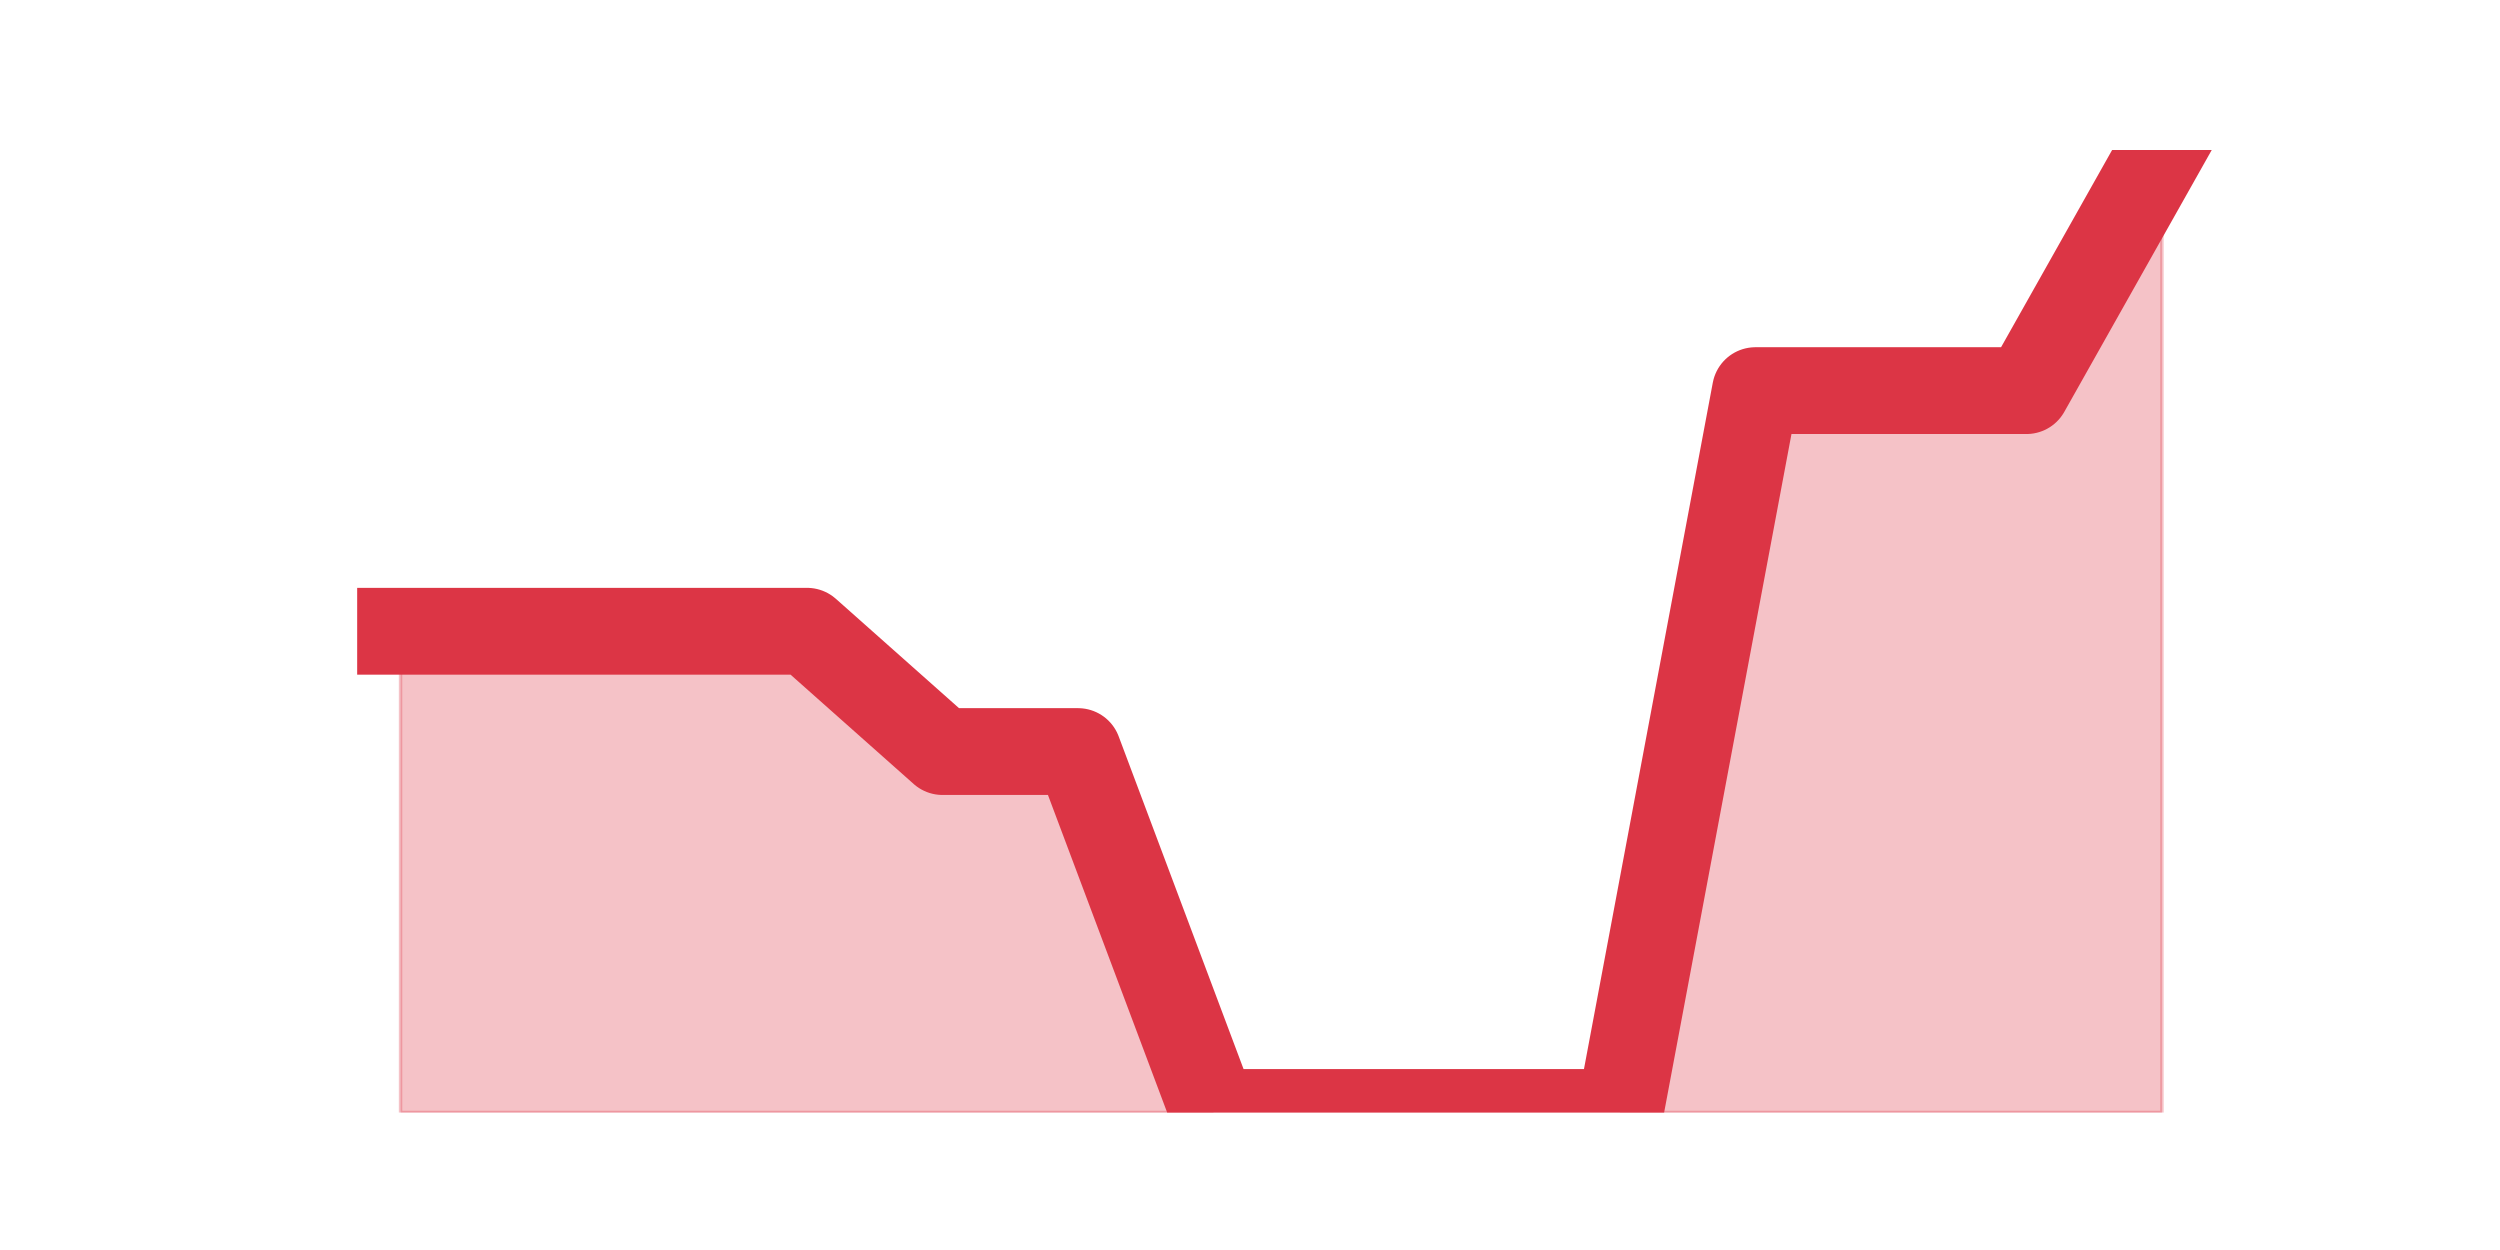 <?xml version="1.0" encoding="utf-8" standalone="no"?>
<!DOCTYPE svg PUBLIC "-//W3C//DTD SVG 1.1//EN"
  "http://www.w3.org/Graphics/SVG/1.1/DTD/svg11.dtd">
<svg height="360pt" version="1.1" viewBox="0 0 720 360" width="720pt" xmlns="http://www.w3.org/2000/svg" xmlns:xlink="http://www.w3.org/1999/xlink">
 <defs>
  <style type="text/css">*{stroke-linecap:butt;stroke-linejoin:round;}</style>
 </defs>
 <g id="figure_1">
  <g id="patch_1">
   <path d="M 0 360 
L 720 360 
L 720 0 
L 0 0 
z
" style="fill:none;"/>
  </g>
  <g id="axes_1">
   <g id="matplotlib.axis_1"/>
   <g id="matplotlib.axis_2"/>
   <g id="PolyCollection_1">
    <defs>
     <path d="M 115.364 -178.2 
L 115.364 -39.6 
L 154.385 -39.6 
L 193.406 -39.6 
L 232.427 -39.6 
L 271.448 -39.6 
L 310.469 -39.6 
L 349.49 -39.6 
L 388.51 -39.6 
L 427.531 -39.6 
L 466.552 -39.6 
L 505.573 -39.6 
L 544.594 -39.6 
L 583.615 -39.6 
L 622.636 -39.6 
L 622.636 -316.8 
L 622.636 -316.8 
L 583.615 -247.5 
L 544.594 -247.5 
L 505.573 -247.5 
L 466.552 -39.6 
L 427.531 -39.6 
L 388.51 -39.6 
L 349.49 -39.6 
L 310.469 -143.55 
L 271.448 -143.55 
L 232.427 -178.2 
L 193.406 -178.2 
L 154.385 -178.2 
L 115.364 -178.2 
z
" id="m746d4d9228" style="stroke:#dc3545;stroke-opacity:0.3;"/>
    </defs>
    <g clip-path="url(#p93998aed8e)">
     <use style="fill:#dc3545;fill-opacity:0.3;stroke:#dc3545;stroke-opacity:0.3;" x="0" xlink:href="#m746d4d9228" y="360"/>
    </g>
   </g>
   <g id="line2d_1">
    <path clip-path="url(#p93998aed8e)" d="M 115.364 181.8 
L 154.385 181.8 
L 193.406 181.8 
L 232.427 181.8 
L 271.448 216.45 
L 310.469 216.45 
L 349.49 320.4 
L 388.51 320.4 
L 427.531 320.4 
L 466.552 320.4 
L 505.573 112.5 
L 544.594 112.5 
L 583.615 112.5 
L 622.636 43.2 
" style="fill:none;stroke:#dc3545;stroke-linecap:square;stroke-width:25;"/>
   </g>
  </g>
 </g>
 <defs>
  <clipPath id="p93998aed8e">
   <rect height="277.2" width="558" x="90" y="43.2"/>
  </clipPath>
 </defs>
</svg>
